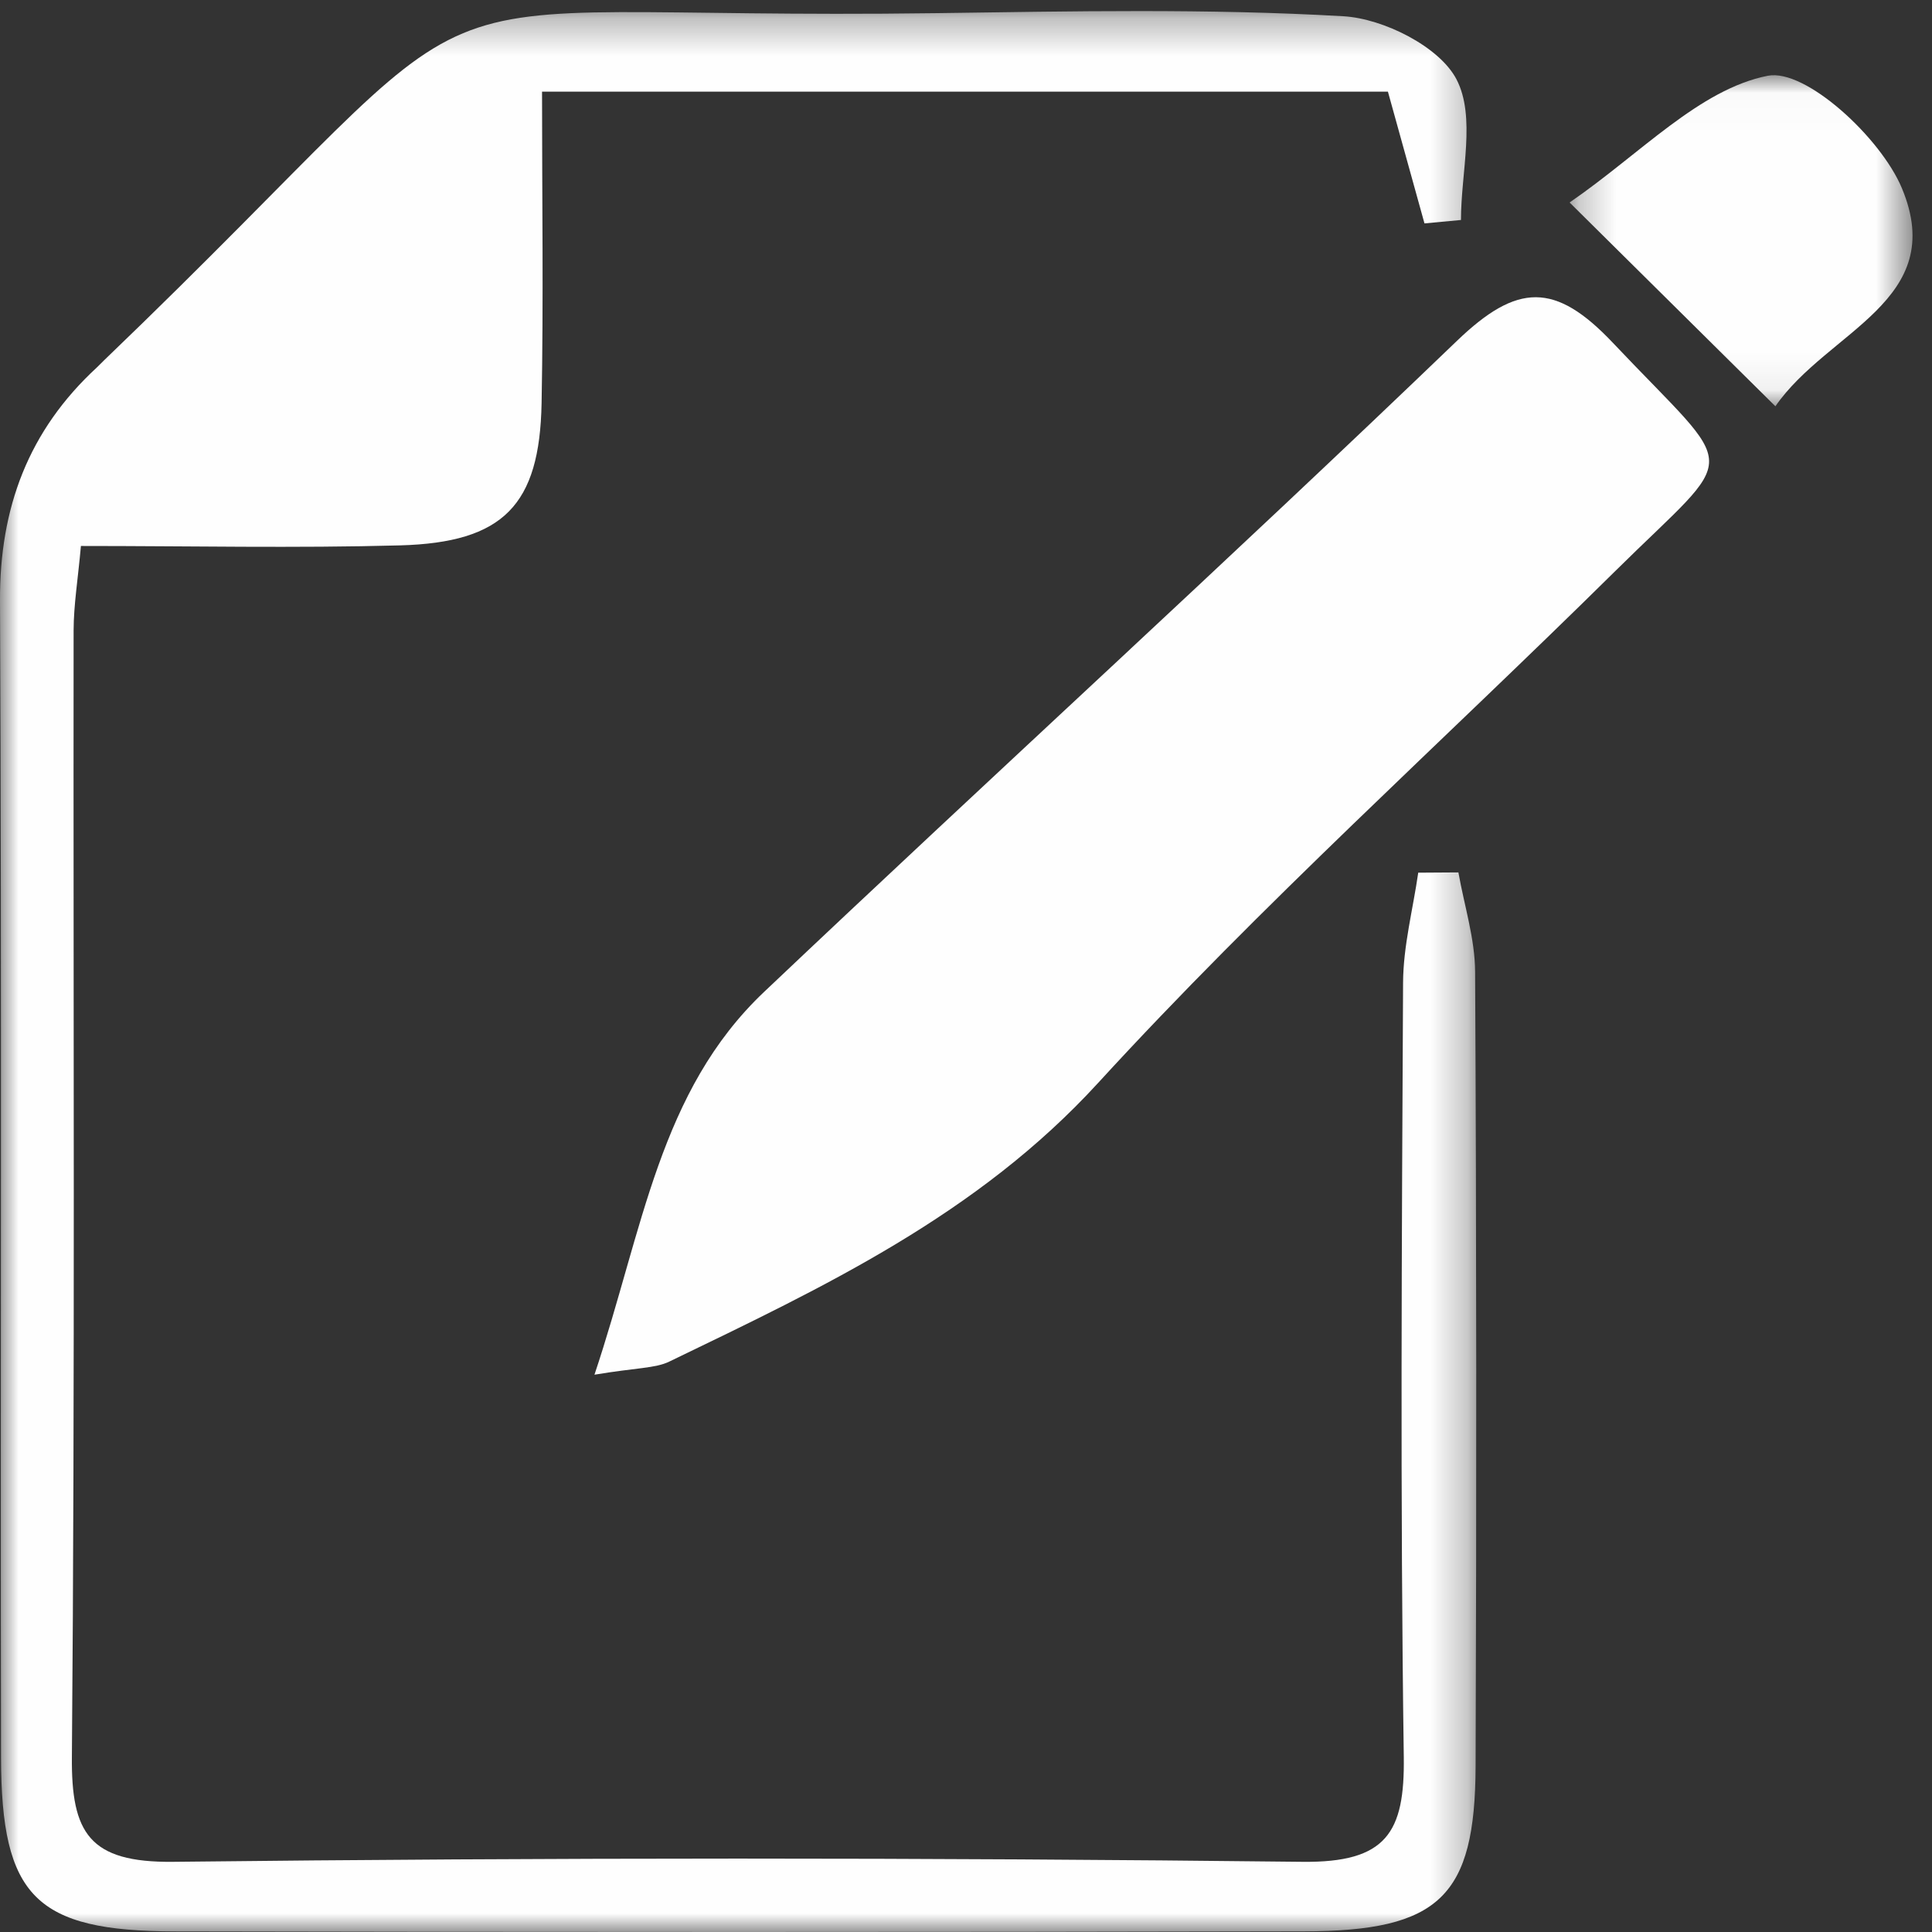 <svg xmlns="http://www.w3.org/2000/svg" xmlns:xlink="http://www.w3.org/1999/xlink" width="52" height="52" viewBox="0 0 52 52">
  <rect x="0" y="0" width="52" height="52" fill="#333333" stroke="none"/>
  <defs>
    <polygon id="icono-registro-a" points="0 .298 39.734 .298 39.734 52 0 52"/>
    <polygon id="icono-registro-c" points=".246 .024 9.476 .024 9.476 8.935 .246 8.935"/>
  </defs>
  <g fill="none" fill-rule="evenodd">
    <mask id="icono-registro-b" fill="#fff">
      <use xlink:href="#icono-registro-a"/>
    </mask>
    <path fill="#FEFEFE" d="M39.253,23.481 C38.893,23.483 38.532,23.486 38.172,23.488 C38.03,24.474 37.769,25.459 37.764,26.446 C37.729,33.393 37.685,40.341 37.783,47.286 C37.811,49.323 37.32,50.137 35.052,50.111 C24.923,49.995 14.791,49.996 4.661,50.111 C2.396,50.136 1.917,49.33 1.935,47.284 C2.02,37.18 1.97,27.074 1.981,16.969 C1.983,16.278 2.098,15.588 2.178,14.695 C5.143,14.695 7.958,14.756 10.769,14.679 C13.548,14.602 14.526,13.598 14.577,10.85 C14.629,8.08 14.589,5.308 14.589,2.467 L37.356,2.467 C37.722,3.784 38.031,4.898 38.34,6.013 C38.668,5.982 38.995,5.952 39.322,5.921 C39.322,4.636 39.73,3.143 39.199,2.13 C38.74,1.256 37.24,0.5 36.155,0.437 C32.517,0.227 28.858,0.304 25.208,0.354 C9.394,0.573 14.501,-1.537 2.803,9.696 C2.737,9.759 2.676,9.826 2.609,9.888 C0.765,11.588 -0.012,13.668 -2.84152291e-05,16.173 C0.05,26.548 0.009,36.924 0.028,47.299 C0.034,51.047 0.958,51.976 4.704,51.984 C14.835,52.005 24.966,52.006 35.096,51.983 C38.745,51.975 39.703,51.047 39.716,47.541 C39.742,40.414 39.74,33.286 39.703,26.158 C39.699,25.265 39.41,24.373 39.253,23.481" mask="url(#icono-registro-b)"/>
    <path fill="#FEFEFE" d="M39.212,9.176 C33.066,15.084 26.758,20.83 20.568,26.695 C17.743,29.371 17.314,33.072 16,37 C17.15,36.808 17.635,36.831 18.015,36.647 C22.184,34.633 26.305,32.697 29.556,29.147 C33.954,24.344 38.828,19.961 43.473,15.372 C46.86,12.025 46.845,12.86 43.412,9.228 C41.857,7.584 40.836,7.615 39.212,9.176"/>
    <g transform="translate(42 2)">
      <mask id="icono-registro-d" fill="#fff">
        <use xlink:href="#icono-registro-c"/>
      </mask>
      <path fill="#FEFEFE" d="M9.189,3.064 C8.62,1.702 6.593,-0.161 5.58,0.039 C3.739,0.402 2.16,2.135 0.246,3.45 C2.356,5.54 3.923,7.091 5.785,8.935 C7.193,6.896 10.457,6.099 9.189,3.064" mask="url(#icono-registro-d)"/>
    </g>
  </g>
</svg>
